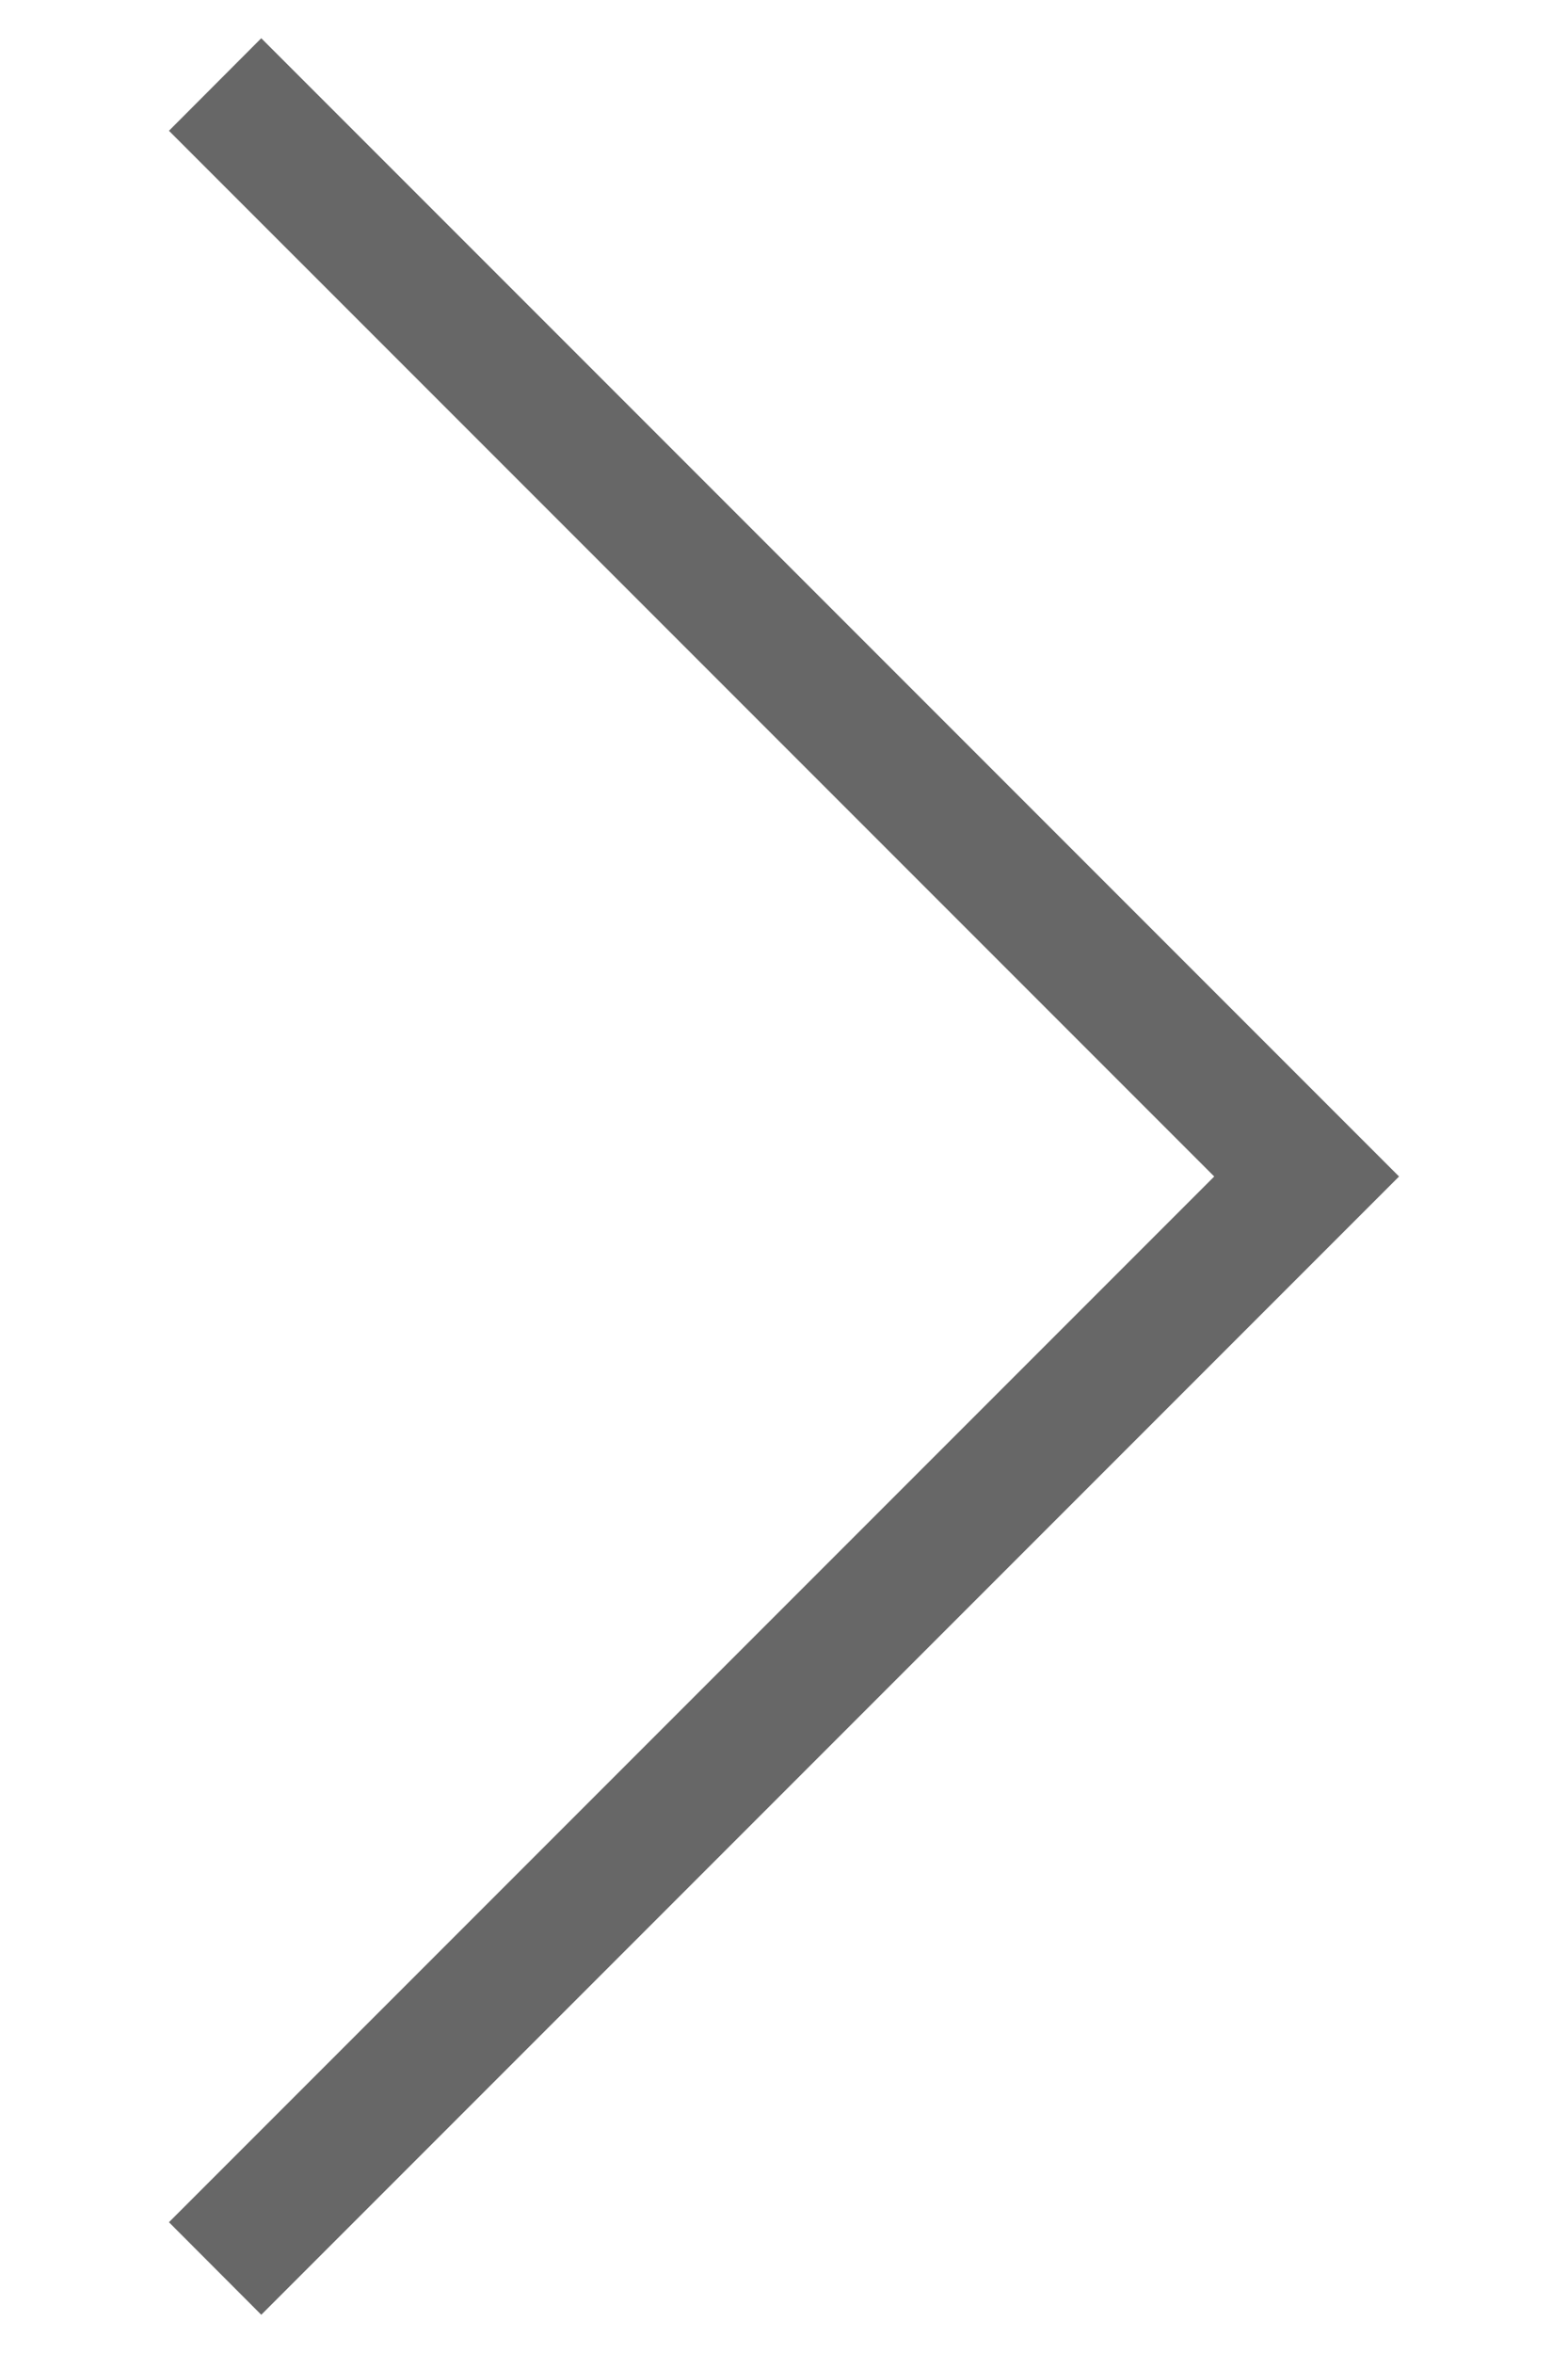 <svg xmlns="http://www.w3.org/2000/svg" width="8" height="12" viewBox="0 0 8 12">
    <g fill="none" fill-rule="evenodd">
        <path d="M-4-2h16v16H-4z"/>
        <path fill="#676767" fill-rule="nonzero" d="M6.195 6L.862 11.333l.471.472L7.138 6 1.333.195.862.667z"/>
    </g>
</svg>
